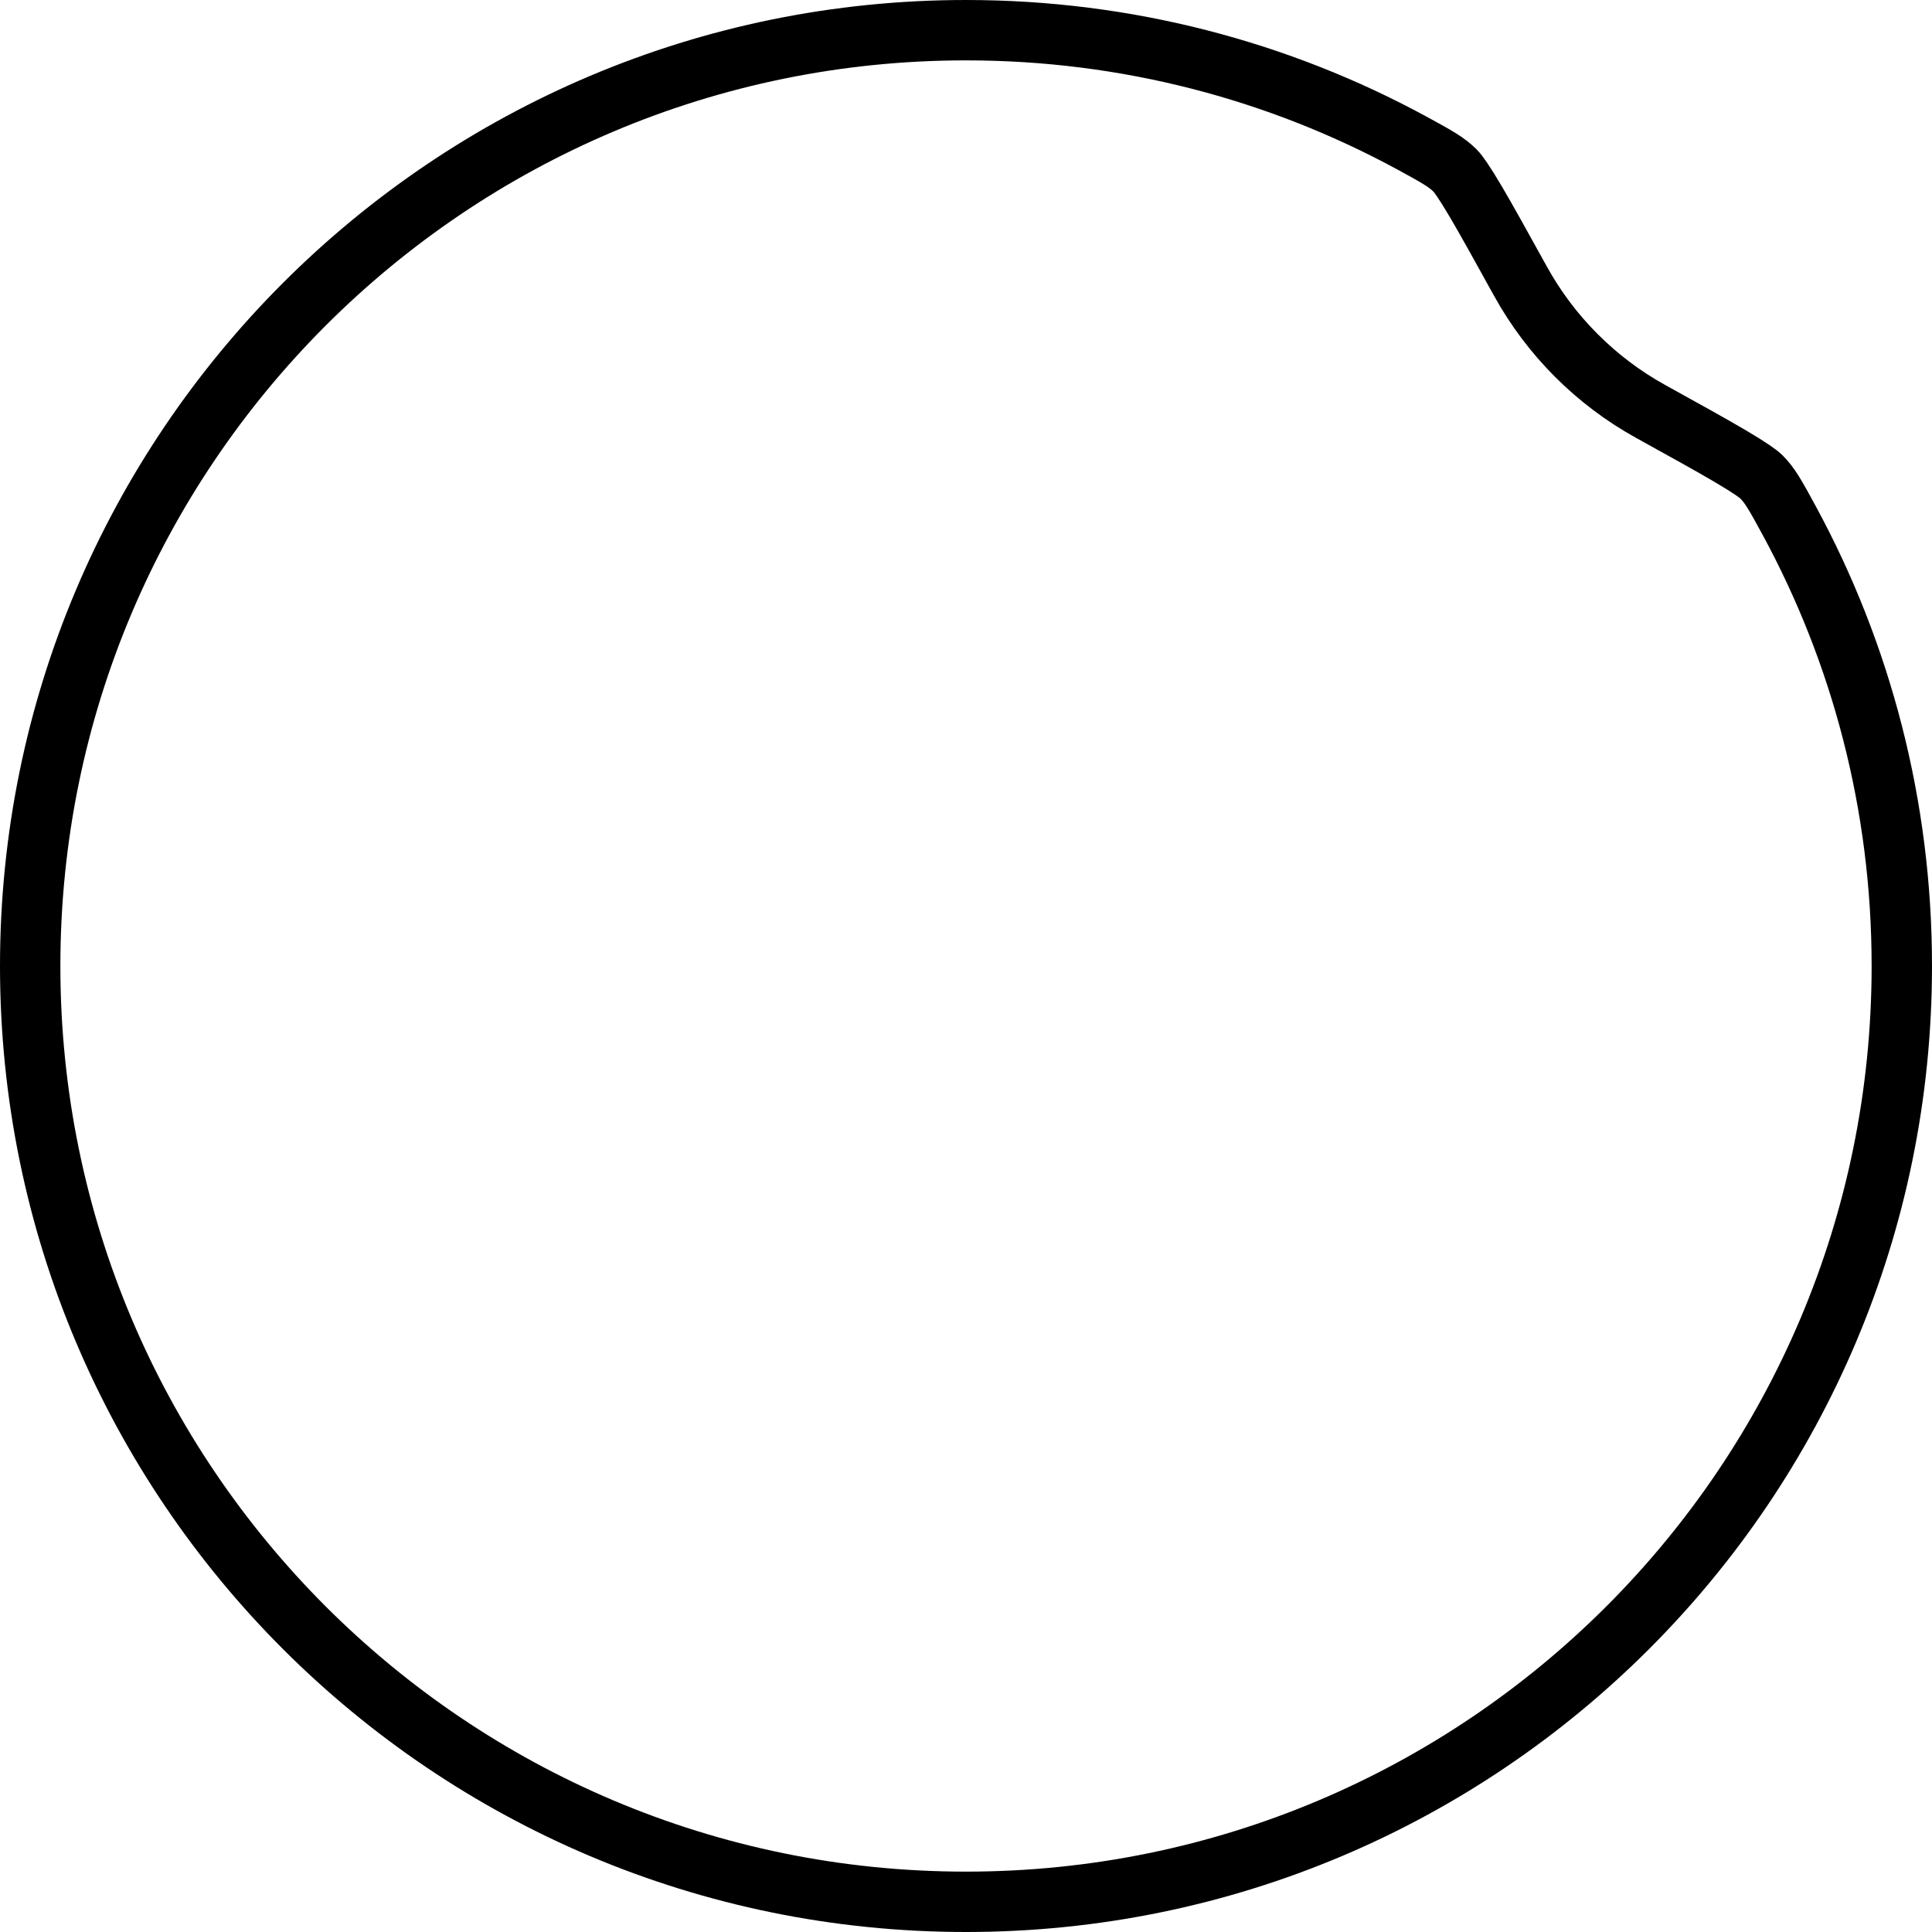 <svg width="32" height="32" viewBox="0 0 32 32" fill="none" xmlns="http://www.w3.org/2000/svg">
<path d="M16 0.5C18.671 0.5 21.183 1.175 23.376 2.364C23.816 2.603 23.959 2.685 24.102 2.826C24.15 2.874 24.251 3.013 24.442 3.337C24.624 3.645 24.861 4.074 25.184 4.658C25.685 5.565 26.435 6.315 27.342 6.816C27.926 7.139 28.355 7.376 28.663 7.558C28.987 7.749 29.126 7.85 29.174 7.898C29.315 8.041 29.397 8.184 29.636 8.624C30.825 10.817 31.5 13.329 31.5 16C31.5 24.56 24.56 31.5 16 31.5C7.44 31.5 0.5 24.56 0.5 16C0.5 7.44 7.44 0.5 16 0.5Z" stroke="black"/>
</svg>
